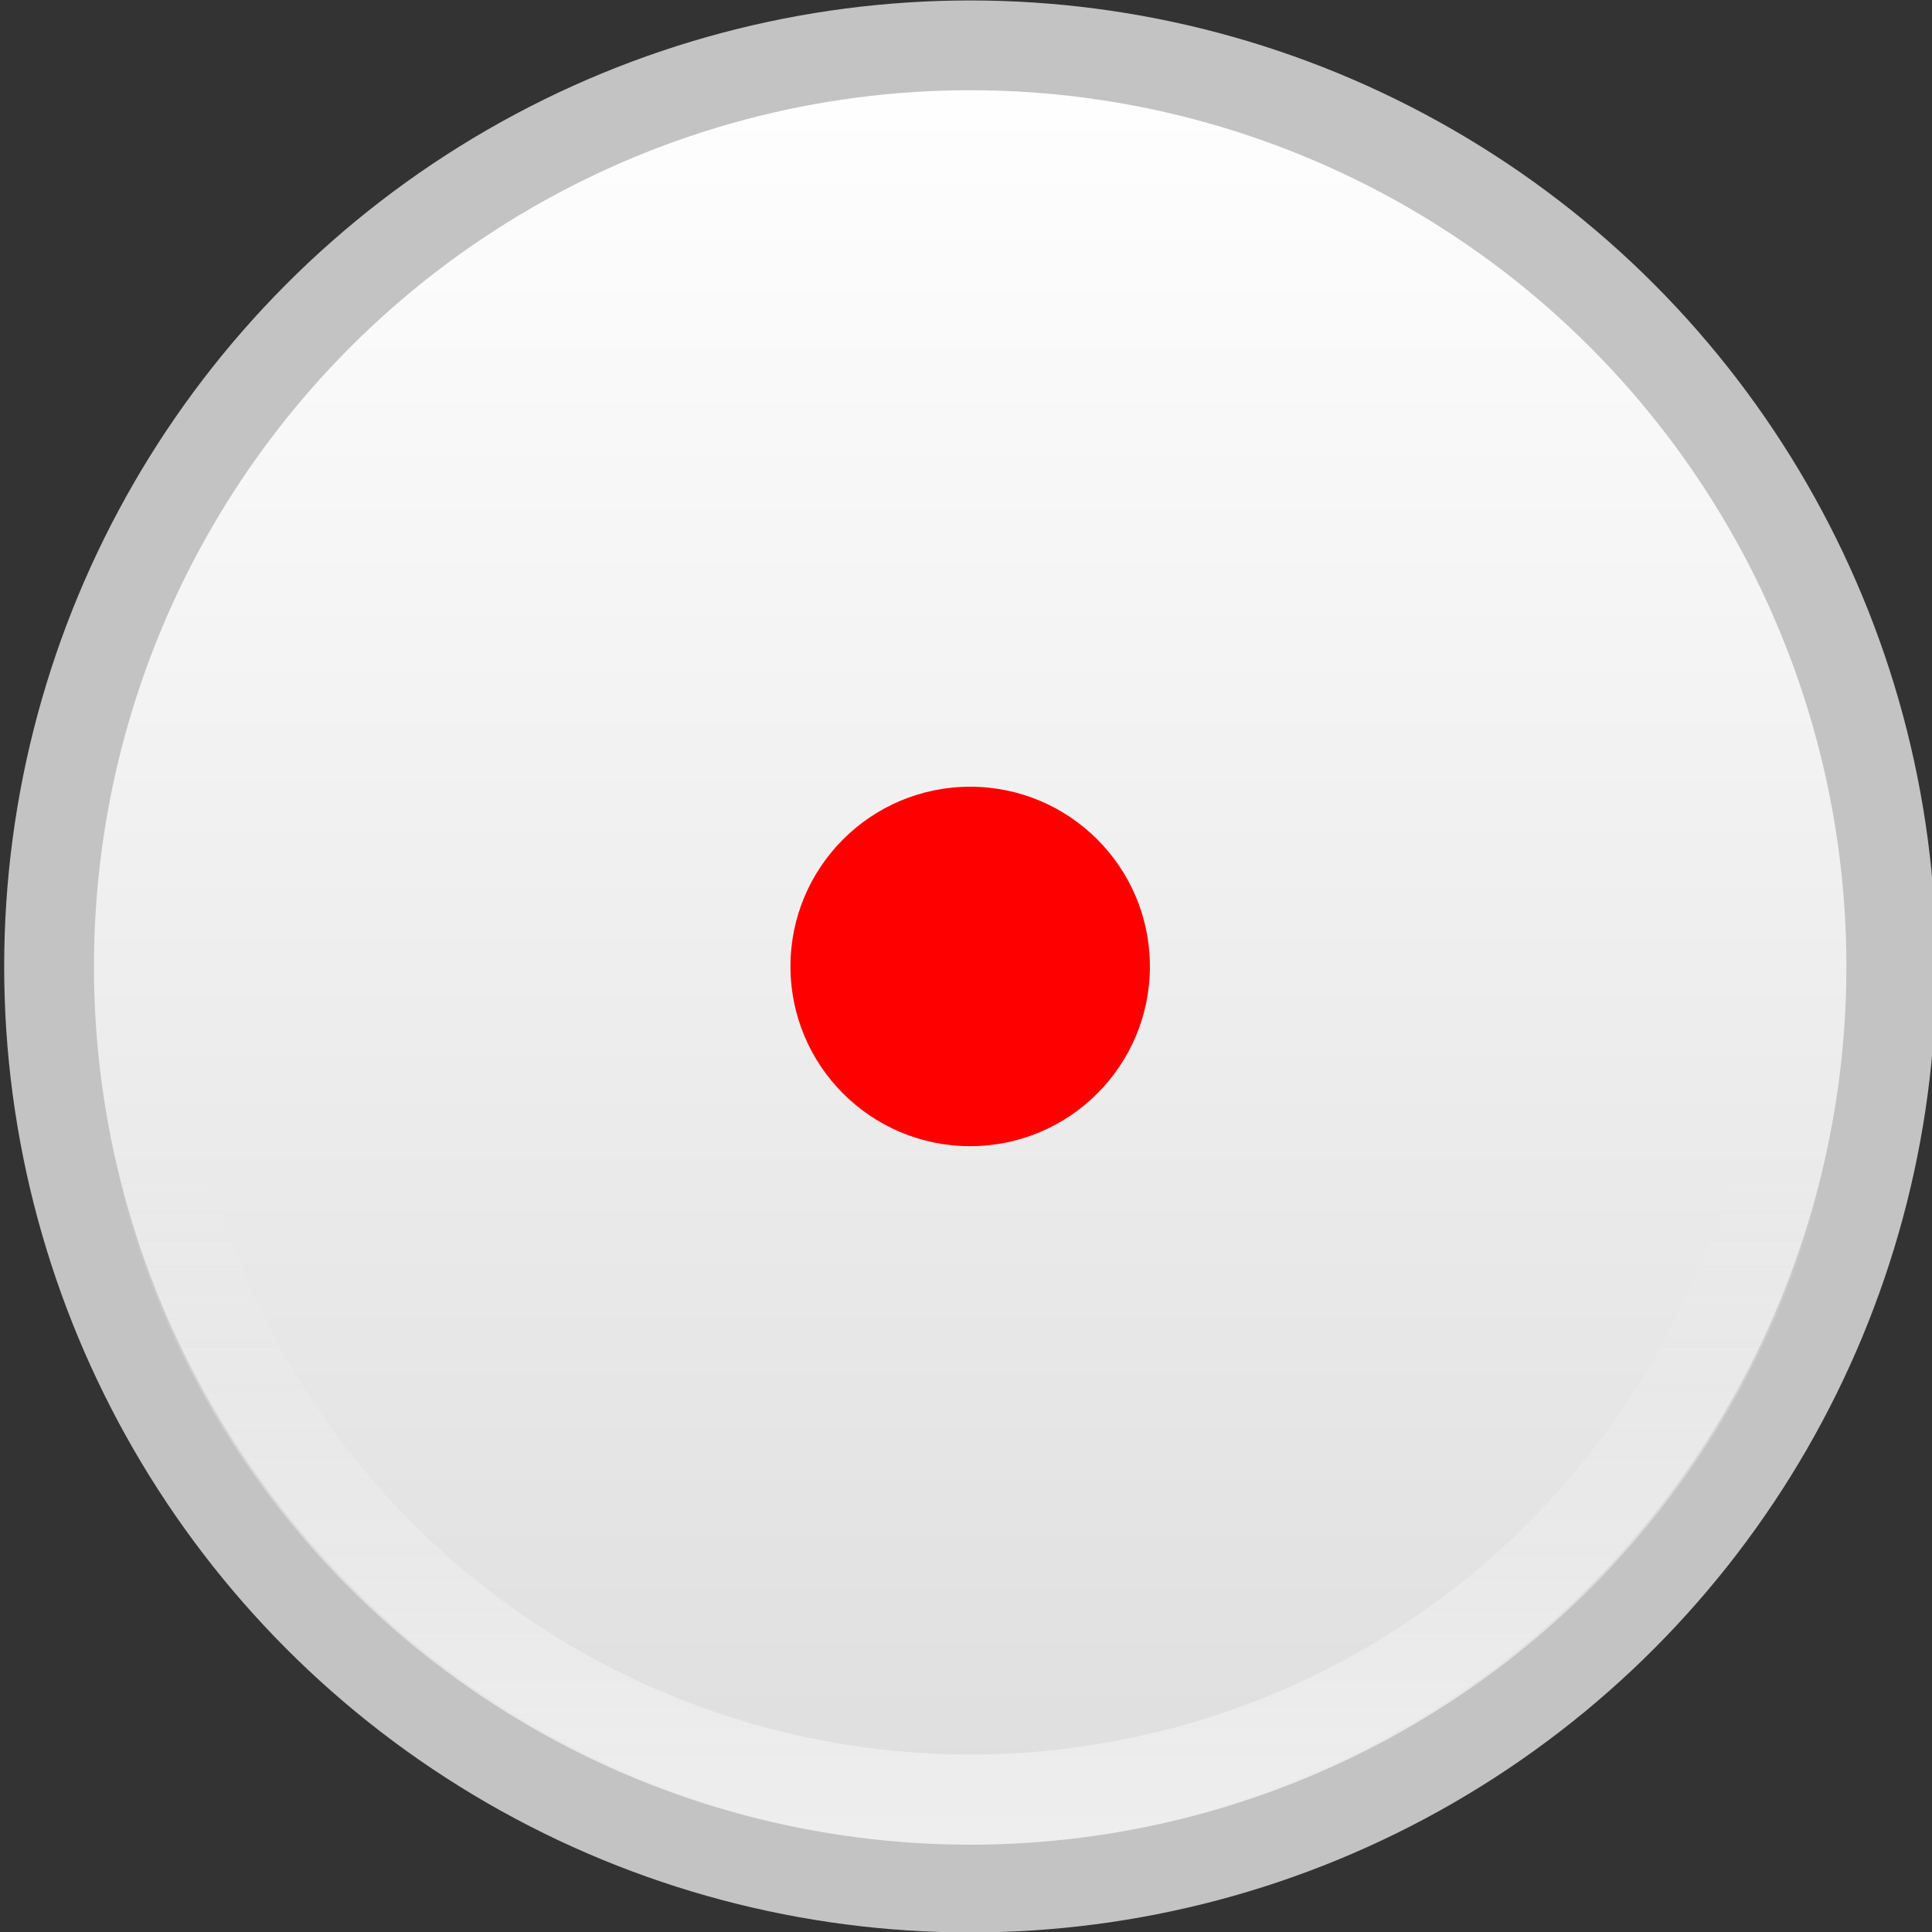 <svg xmlns="http://www.w3.org/2000/svg" width="43" height="43" xmlns:xlink="http://www.w3.org/1999/xlink">
  <rect width="100%" height="100%" fill="#333333" stroke="none"/>
  <defs>
    <linearGradient id="b">
      <stop offset="0" stop-color="#eee"/>
      <stop offset="1" stop-color="#eee" stop-opacity="0"/>
    </linearGradient>
    <linearGradient id="a">
      <stop offset="0" stop-color="#ddd"/>
      <stop offset="1" stop-color="#fff"/>
    </linearGradient>
    <linearGradient id="c" x1="306.514" x2="306.514" y1="457.439" y2="393.153" xlink:href="#a" gradientUnits="userSpaceOnUse" gradientTransform="matrix(.628 0 0 .635 -171.62 760.834)"/>
    <linearGradient id="d" x1="20.901" x2="20.901" y1="1049.997" y2="1035.356" xlink:href="#b" gradientUnits="userSpaceOnUse"/>
  </defs>
  <g transform="translate(.093 -1009.352)">
    <circle cx="21.5" cy="1030.862" r="20.501" fill="url(#c)" stroke="#c3c3c3" stroke-width="1.998"/>
    <circle cx="21.5" cy="1030.862" r="18.543" fill="none" stroke="url(#d)" stroke-width="2.007"/>
    <circle cx="21.5" cy="1030.862" r="4" fill="red" />

  </g>
</svg>

